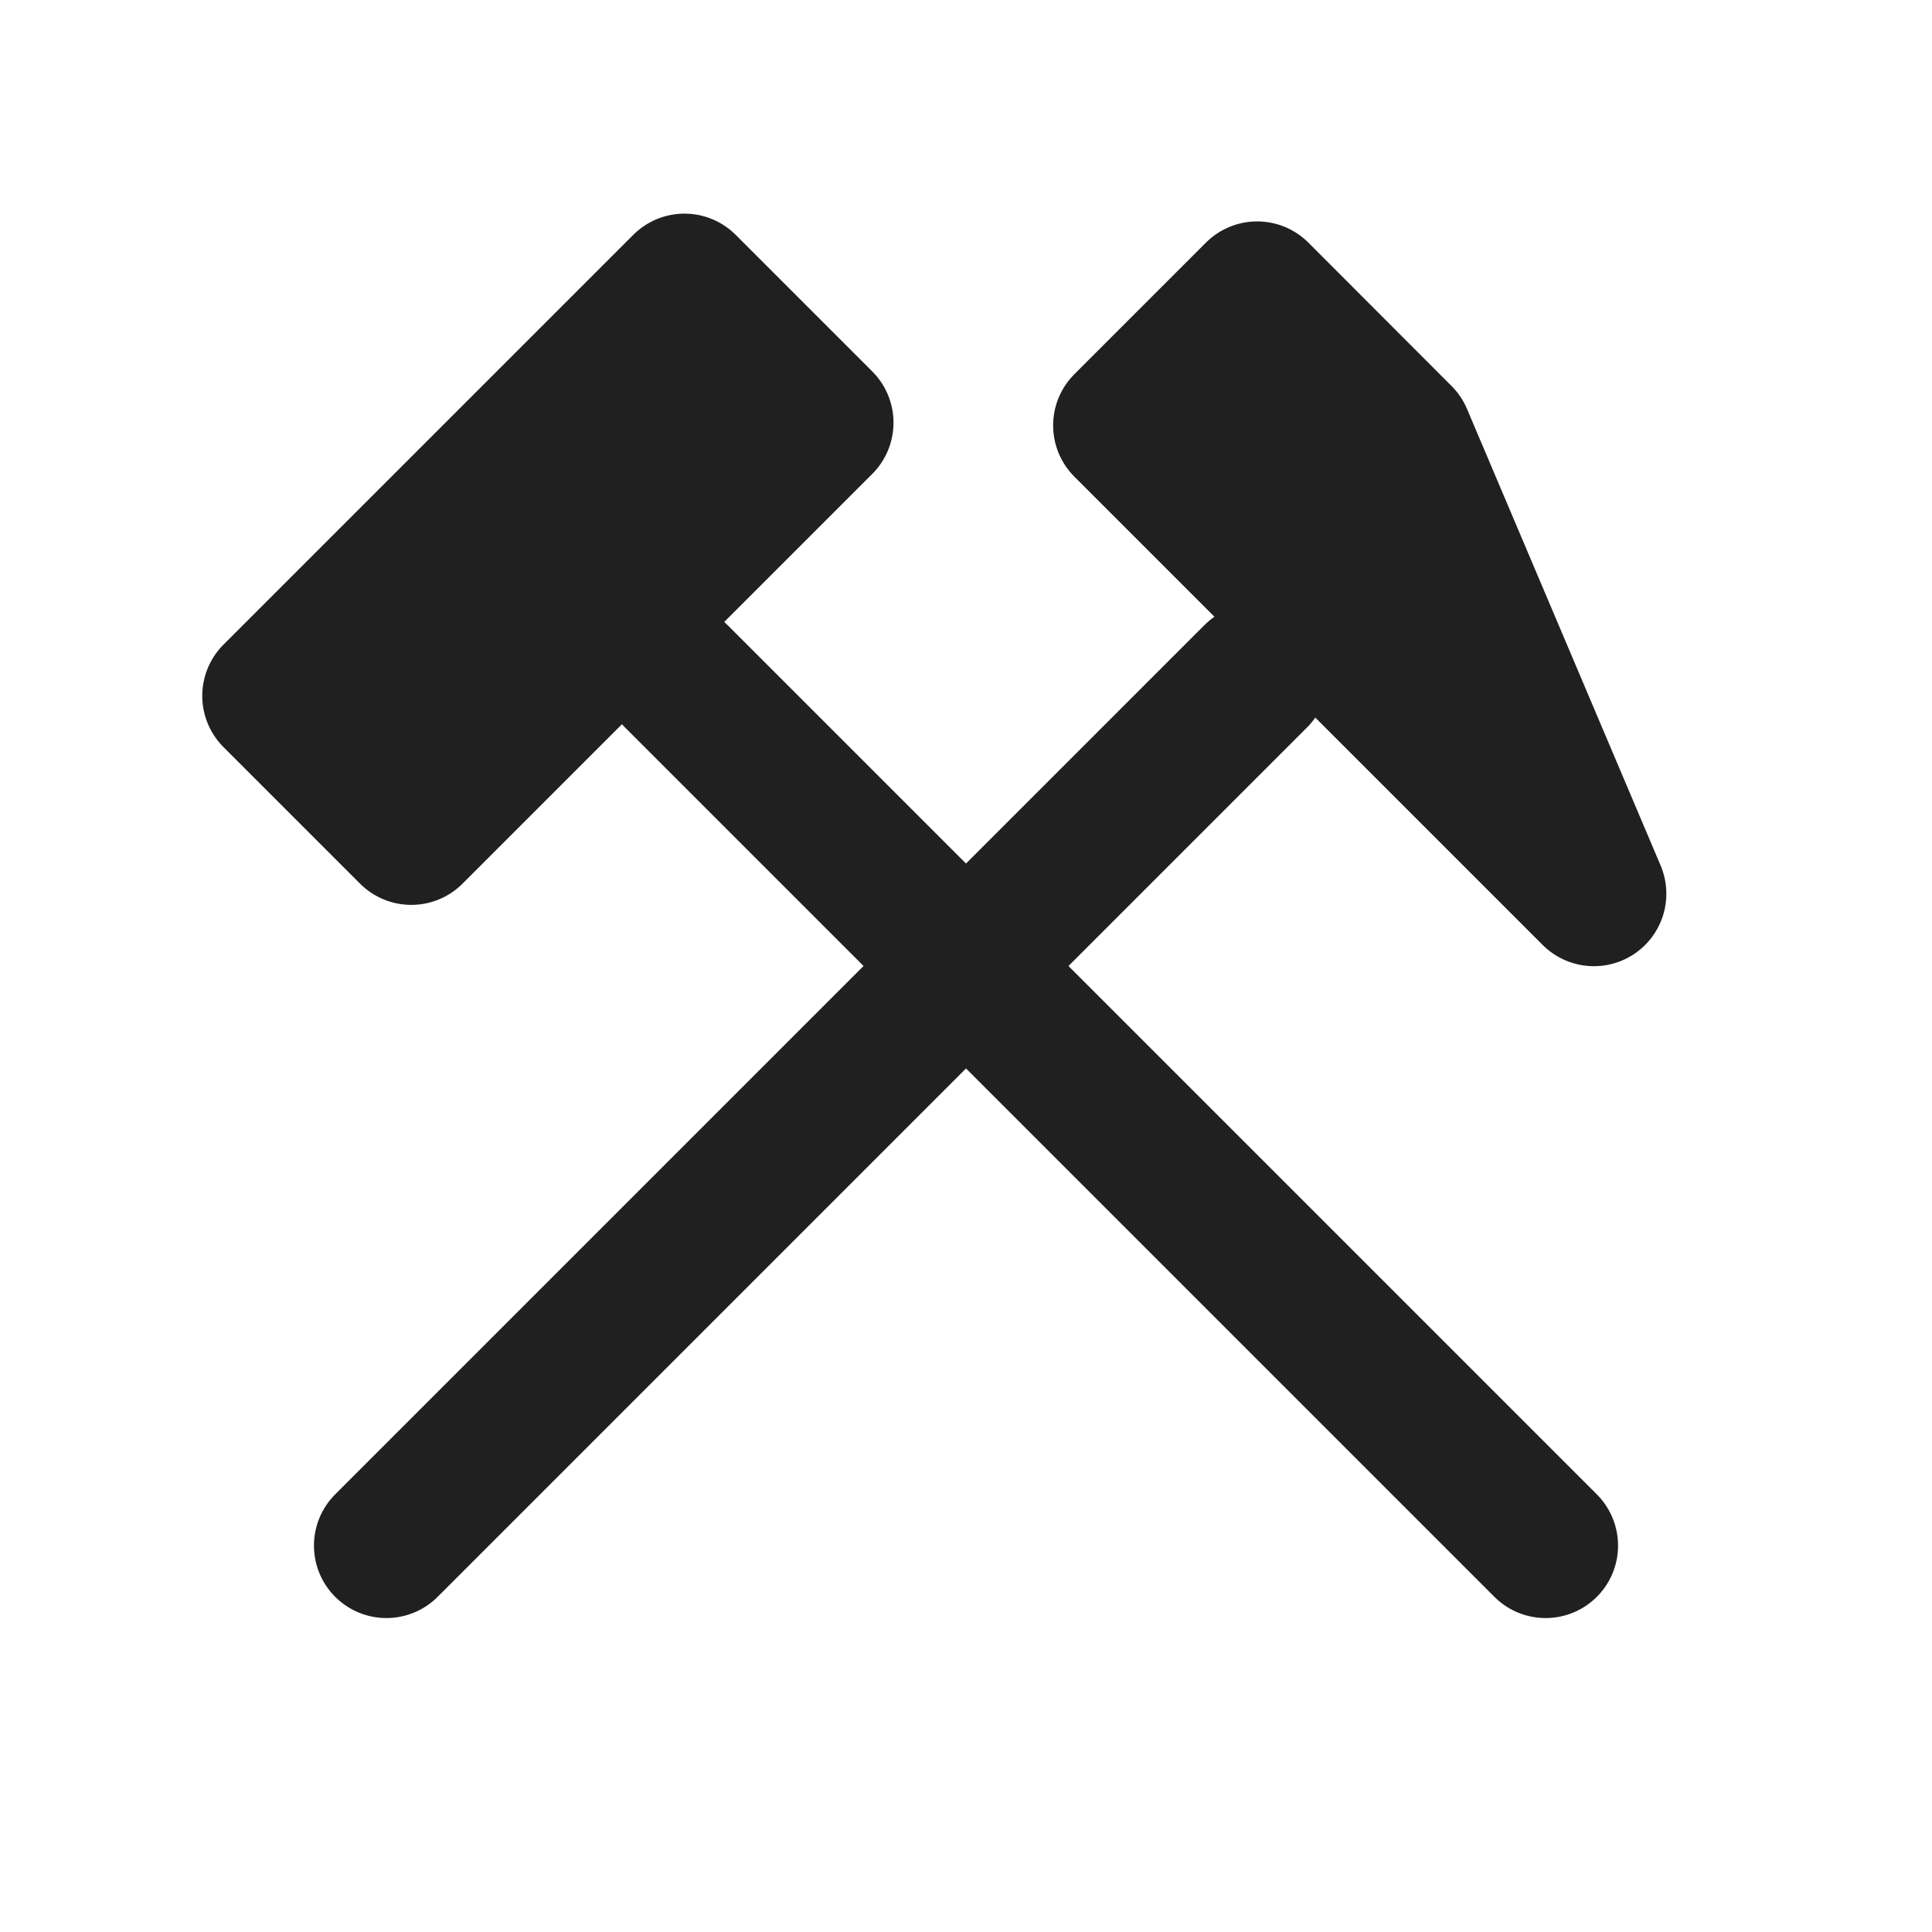 <?xml version="1.0" encoding="iso-8859-1"?>
<!-- Generator: Adobe Illustrator 24.3.0, SVG Export Plug-In . SVG Version: 6.00 Build 0)  -->
<svg version="1.1" id="Layer_1" xmlns="http://www.w3.org/2000/svg" xmlns:xlink="http://www.w3.org/1999/xlink" x="0px" y="0px"
	 viewBox="0 0 10 10" xml:space="preserve">
<line fill="none" stroke="#202020" stroke-width="0.75" stroke-linecap="round" stroke-miterlimit="10" x1="8" y1="8" x2="3.5" y2="3.5"/>
<line fill="none" stroke="#202020" stroke-width="0.75" stroke-linecap="round" stroke-miterlimit="10" x1="2" y1="8" x2="6.5" y2="3.5"/>
<rect x="1.336" y="2.395" transform="matrix(0.707 -0.707 0.707 0.707 -1.216 2.853)" fill="#202020" stroke="#202020" stroke-width="0.75" stroke-linecap="round" stroke-linejoin="round" stroke-miterlimit="10" width="3" height="1"/>
<polygon fill="#202020" stroke="#202020" stroke-width="0.75" stroke-linecap="round" stroke-linejoin="round" stroke-miterlimit="10" points="
	8.25,4.626 5.826,2.202 6.507,1.521 7.248,2.263 "/>
</svg>
